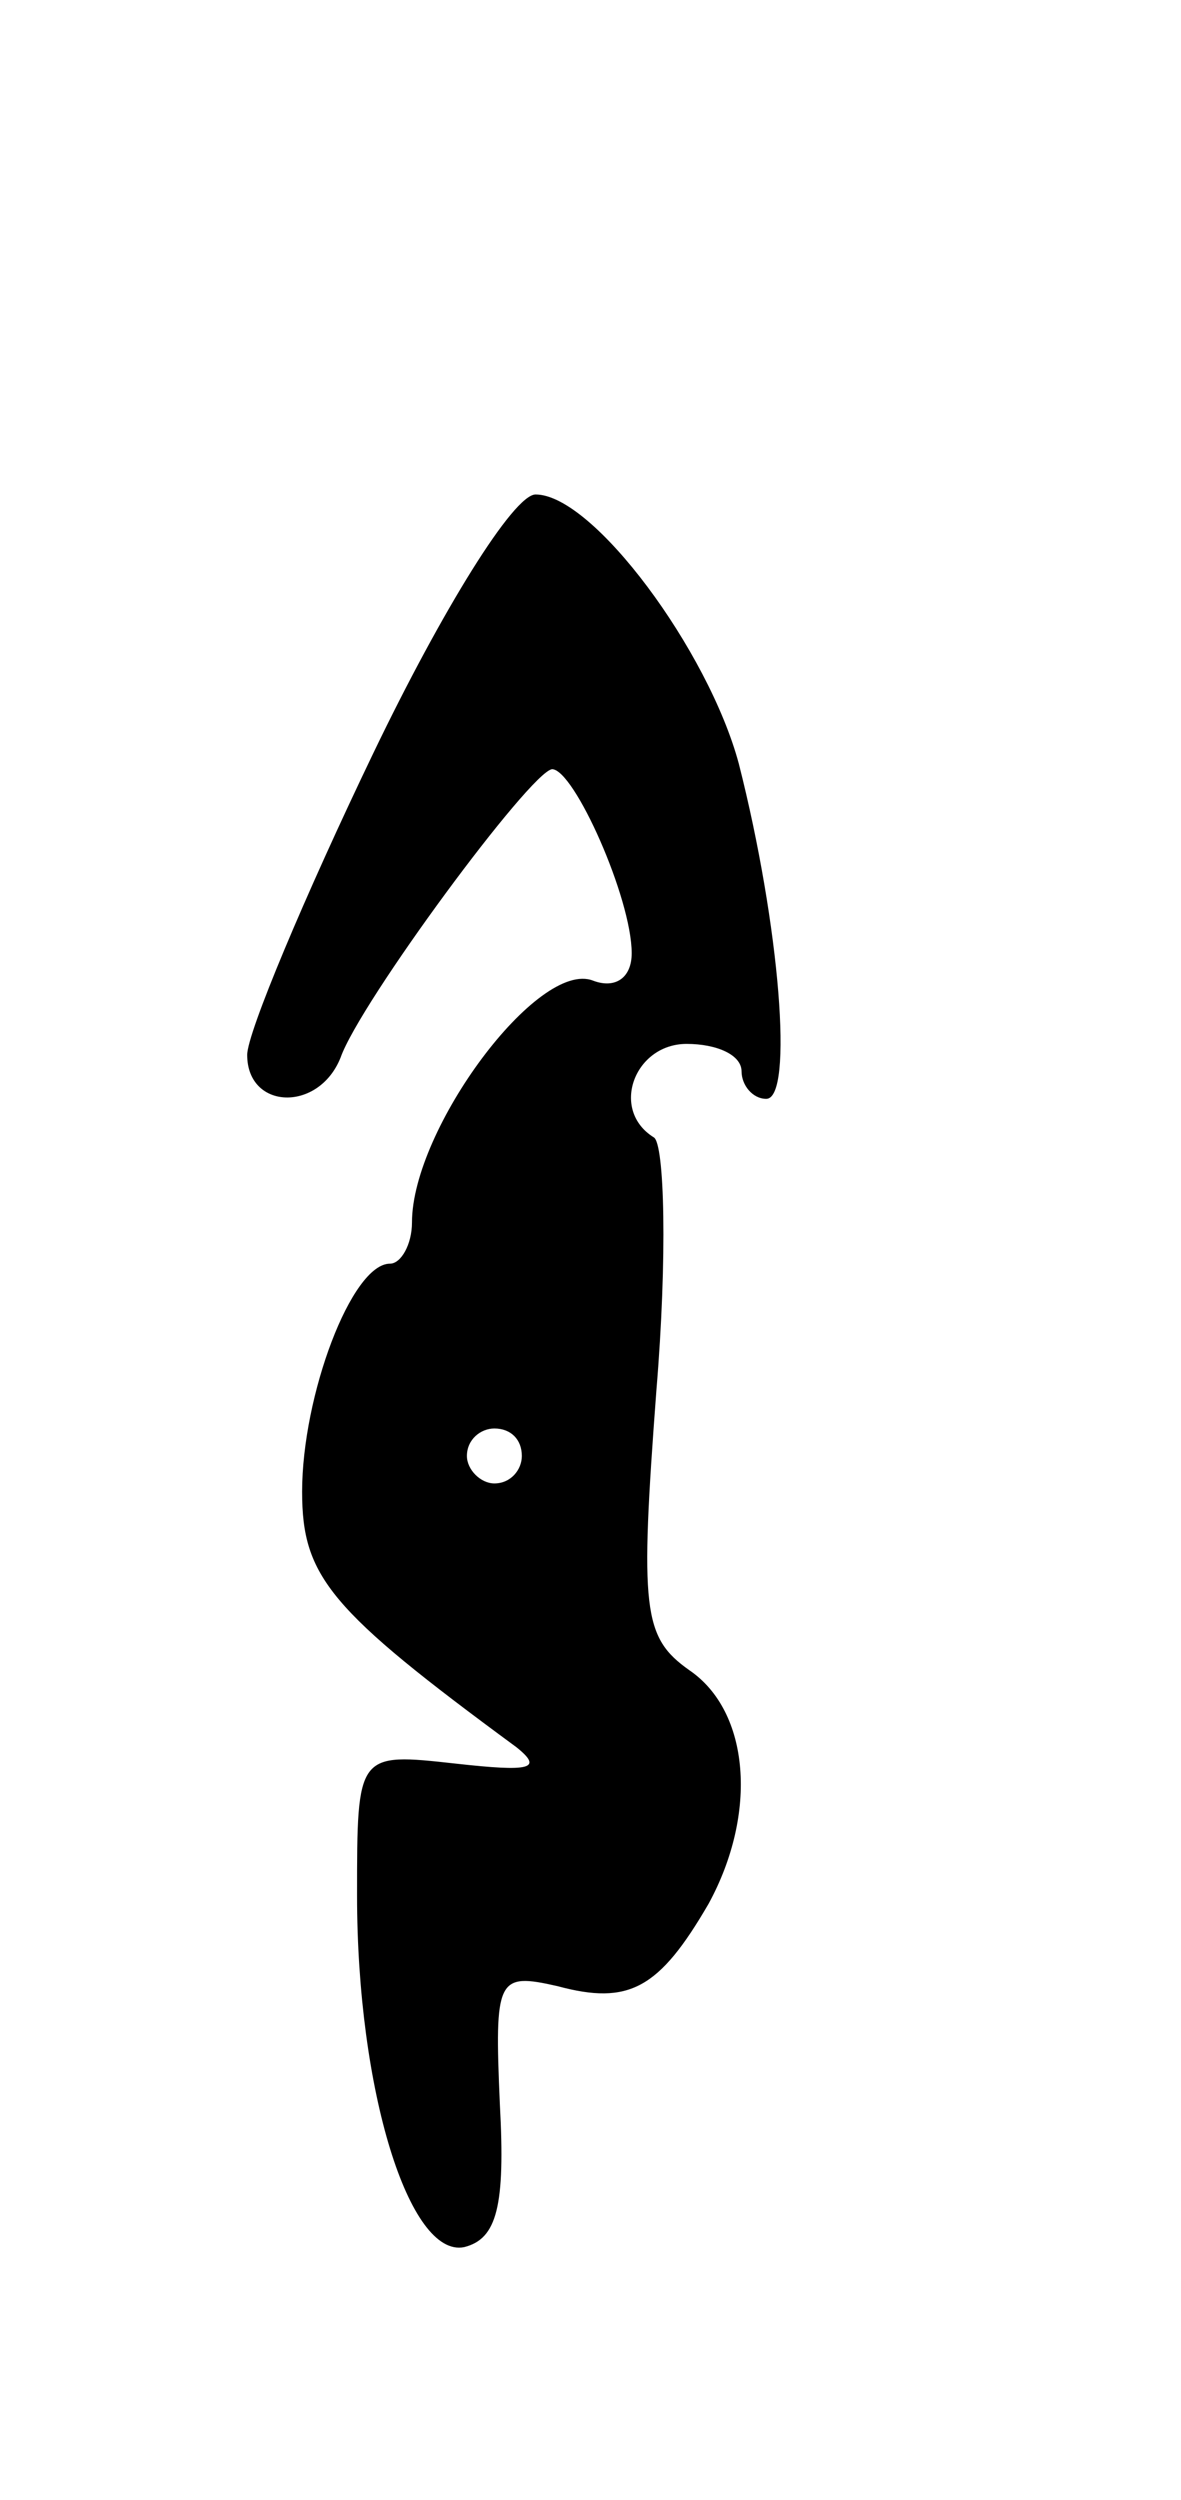 <svg version="1.0" xmlns="http://www.w3.org/2000/svg"
 width="43pt" height="91pt" viewBox="0 0 43 91"
 preserveAspectRatio="xMidYMid meet">
<g transform="translate(0,91) scale(0.1,-0.1)"
fill="#000000" stroke="none">
<path d="M136 636 c-25 -52 -46 -102 -46 -110 0 -20 26 -21 34 -1 7 20 69 104
77 105 8 0 29 -47 29 -67 0 -9 -6 -13 -14 -10 -20 8 -66 -54 -66 -88 0 -8 -4
-15 -8 -15 -14 0 -32 -48 -32 -83 0 -31 10 -43 78 -93 10 -8 5 -9 -22 -6 -36
4 -36 4 -36 -48 0 -71 19 -132 39 -128 12 3 15 15 13 52 -2 46 -1 48 21 43 26
-7 37 -1 55 30 18 33 15 70 -7 85 -17 12 -18 22 -12 102 4 48 3 90 -1 92 -16
10 -7 34 12 34 11 0 20 -4 20 -10 0 -5 4 -10 9 -10 10 0 5 63 -10 122 -11 41
-53 98 -74 98 -8 0 -34 -42 -59 -94z m54 -256 c0 -5 -4 -10 -10 -10 -5 0 -10
5 -10 10 0 6 5 10 10 10 6 0 10 -4 10 -10z"/>
</g>
</svg>

